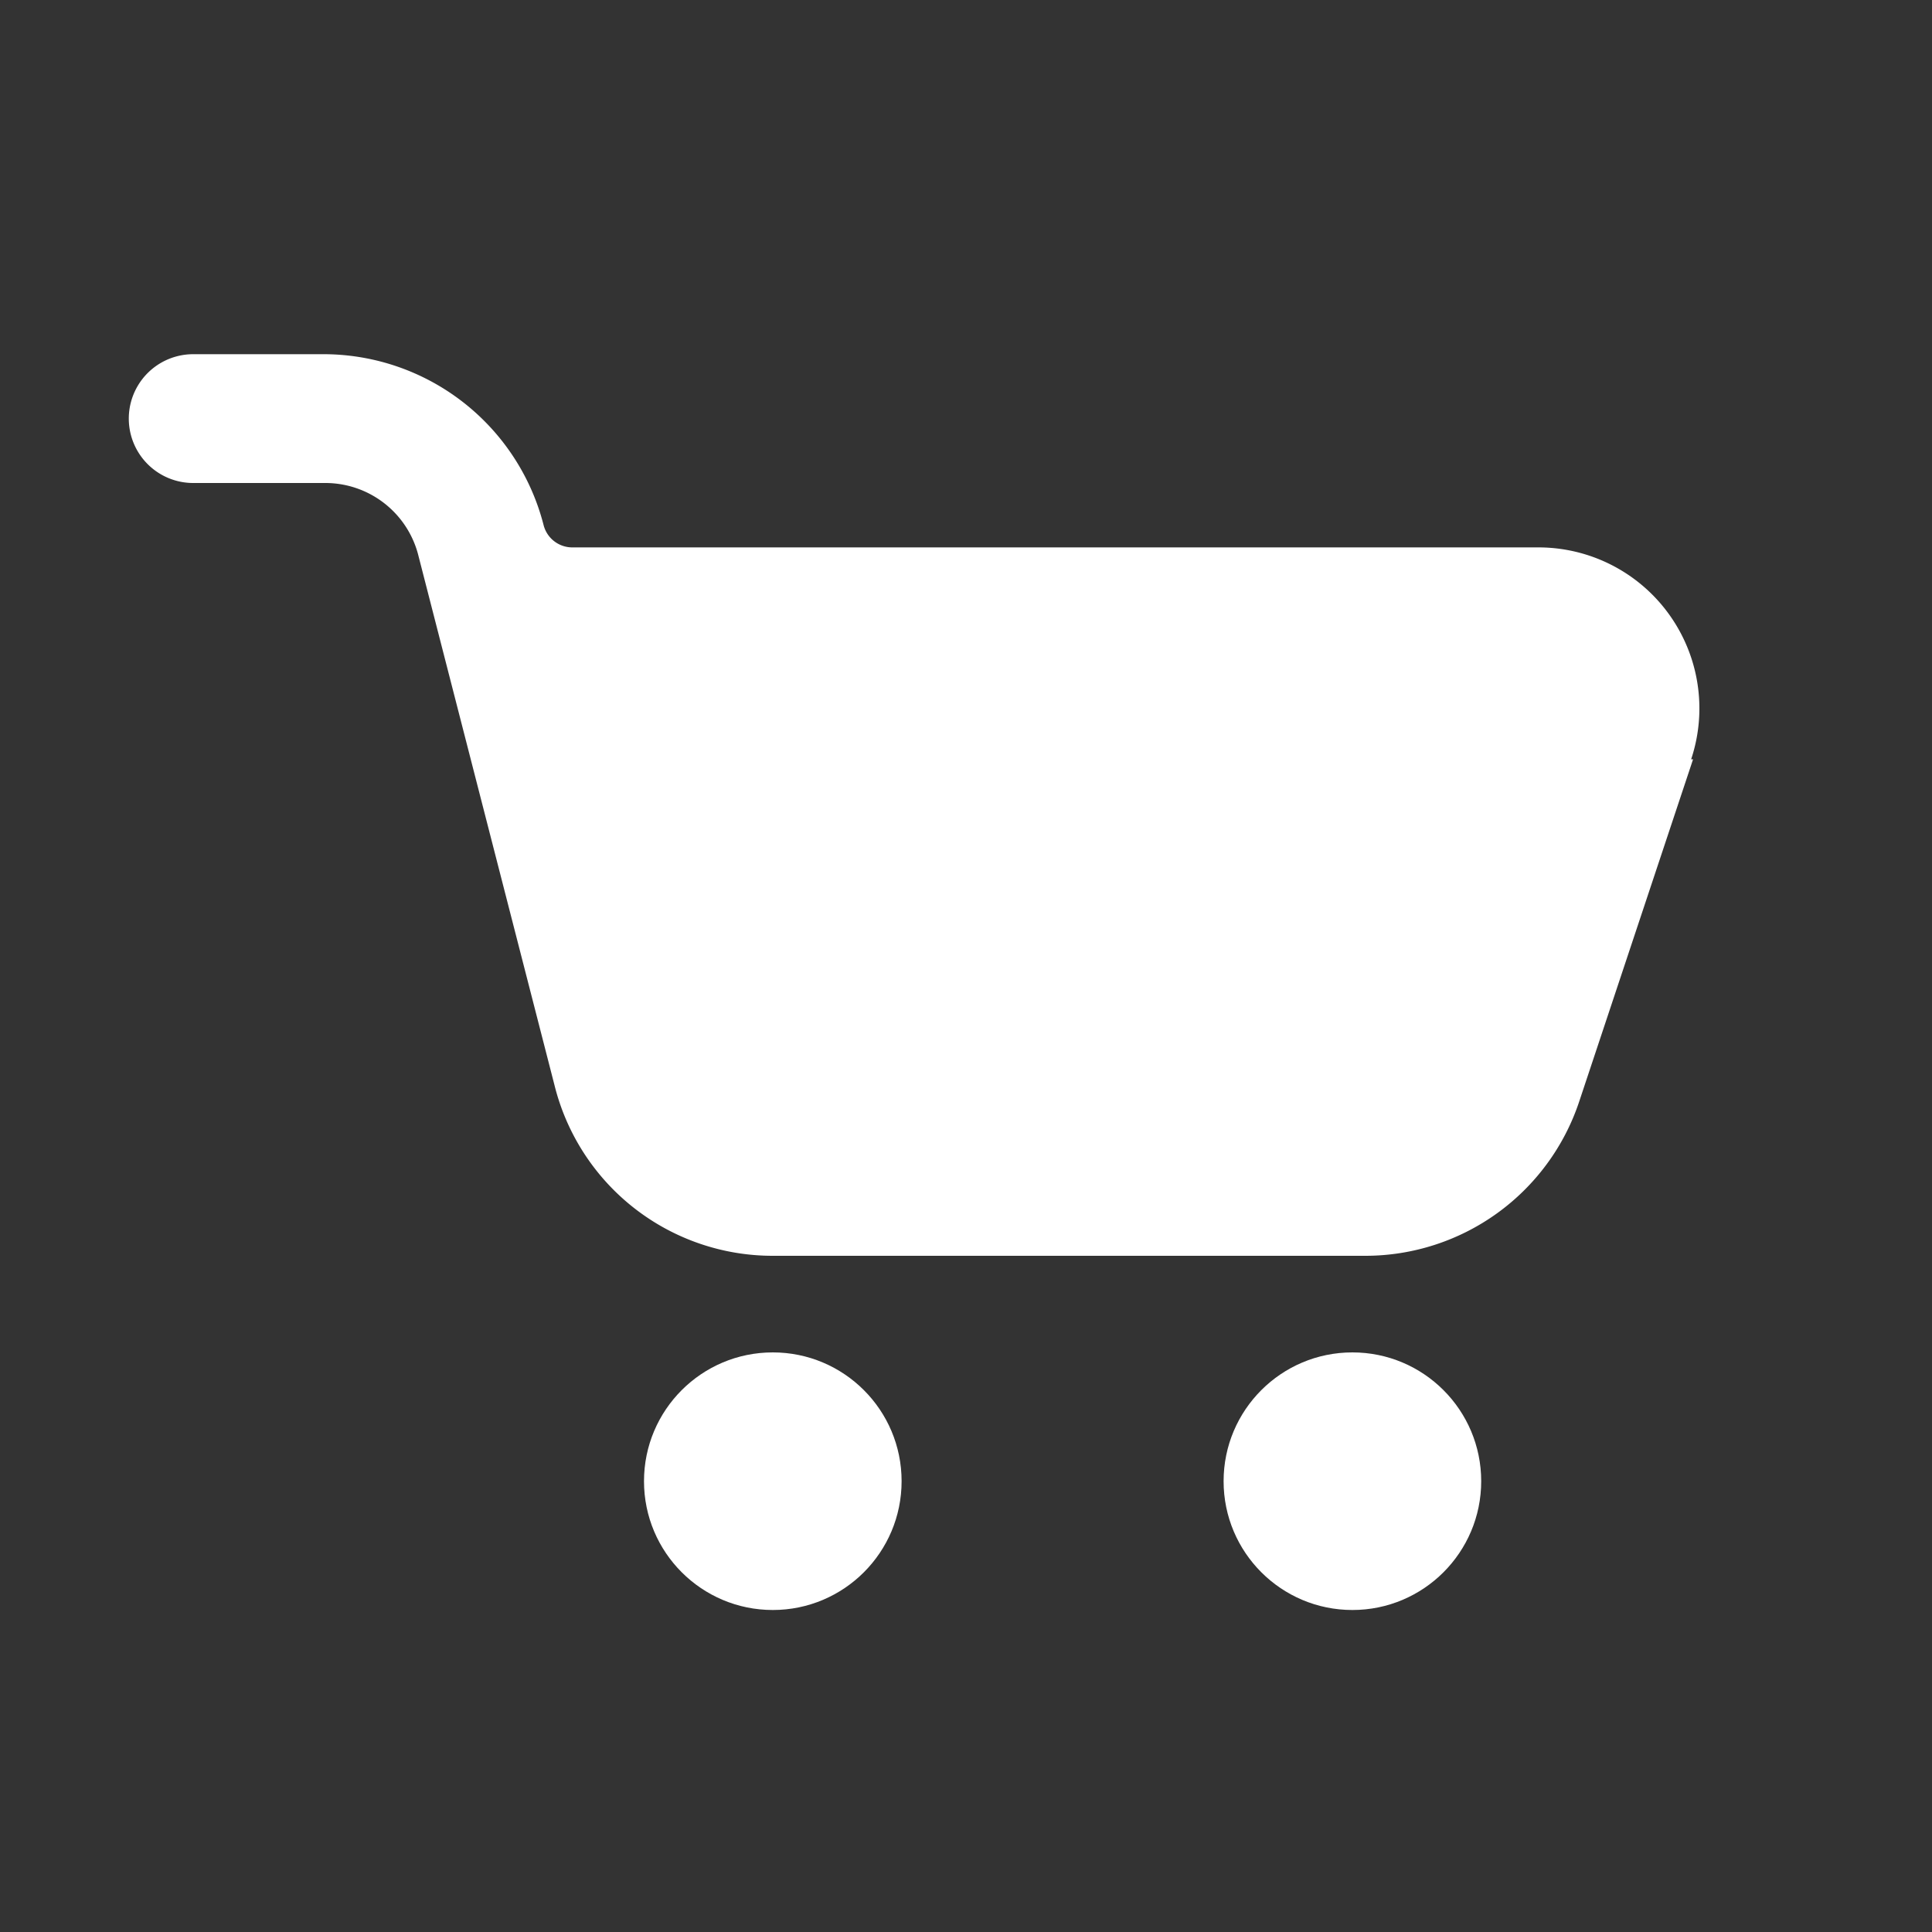 <svg xmlns="http://www.w3.org/2000/svg" viewBox="0 0 30 30"><rect x="0" y="0" width="30" height="30" fill="#333333" stroke="none"/><circle cx="12" cy="23" r="2" fill="#fff"/><circle cx="21" cy="23" r="2" fill="#fff"/><path fill="#fff" d="M26.29,11.79l-1.77,5.32A3.5,3.5,0,0,1,21.2,19.5H12a3.49,3.49,0,0,1-3.39-2.65L6.5,8.64A1.49,1.49,0,0,0,5.05,7.5H3a1,1,0,0,1,0-2H5A3.53,3.53,0,0,1,8.44,8.15h0a.46.46,0,0,0,.45.35h15a2.5,2.5,0,0,1,2.37,3.29Z"/></svg>